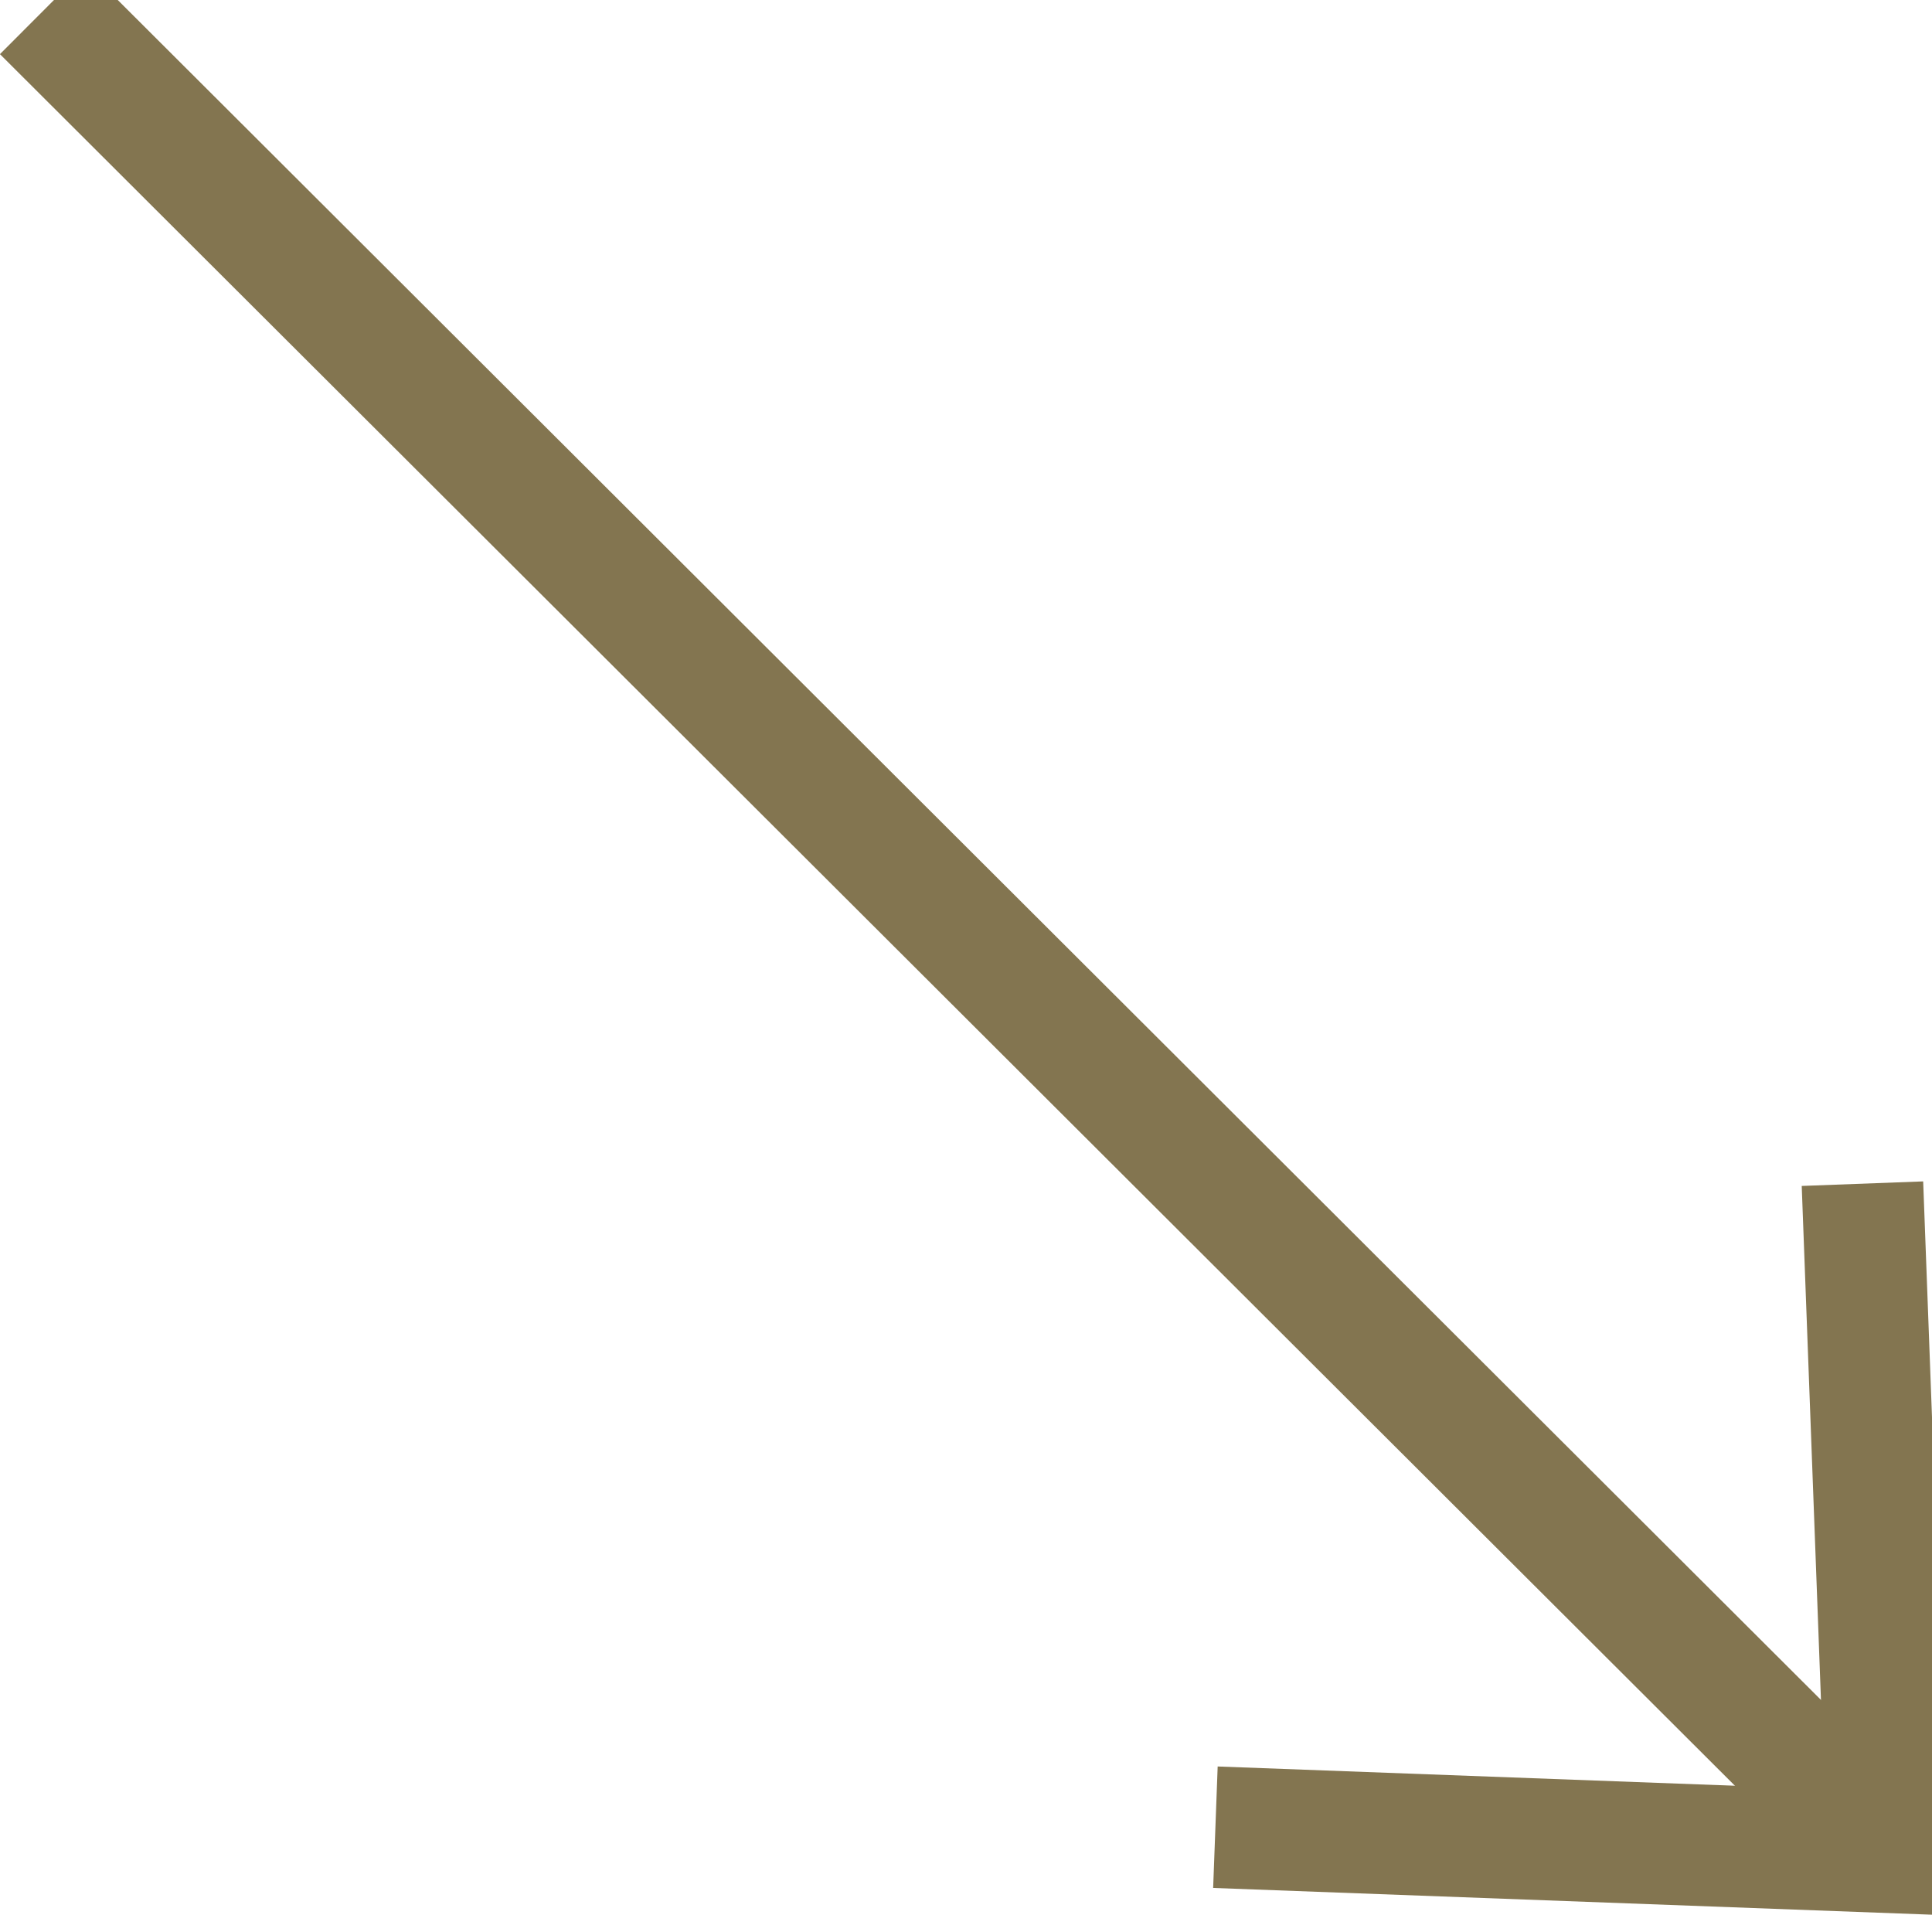 <svg width="21" height="21" viewBox="0 0 21 21" fill="none" xmlns="http://www.w3.org/2000/svg">
<path d="M20.517 20.133L0.466 0.121" stroke="#837550" stroke-width="1.321"/>
<path d="M20.244 12.866L20.516 20.133L13.211 19.861" stroke="#837550" stroke-width="1.321"/>
</svg>
